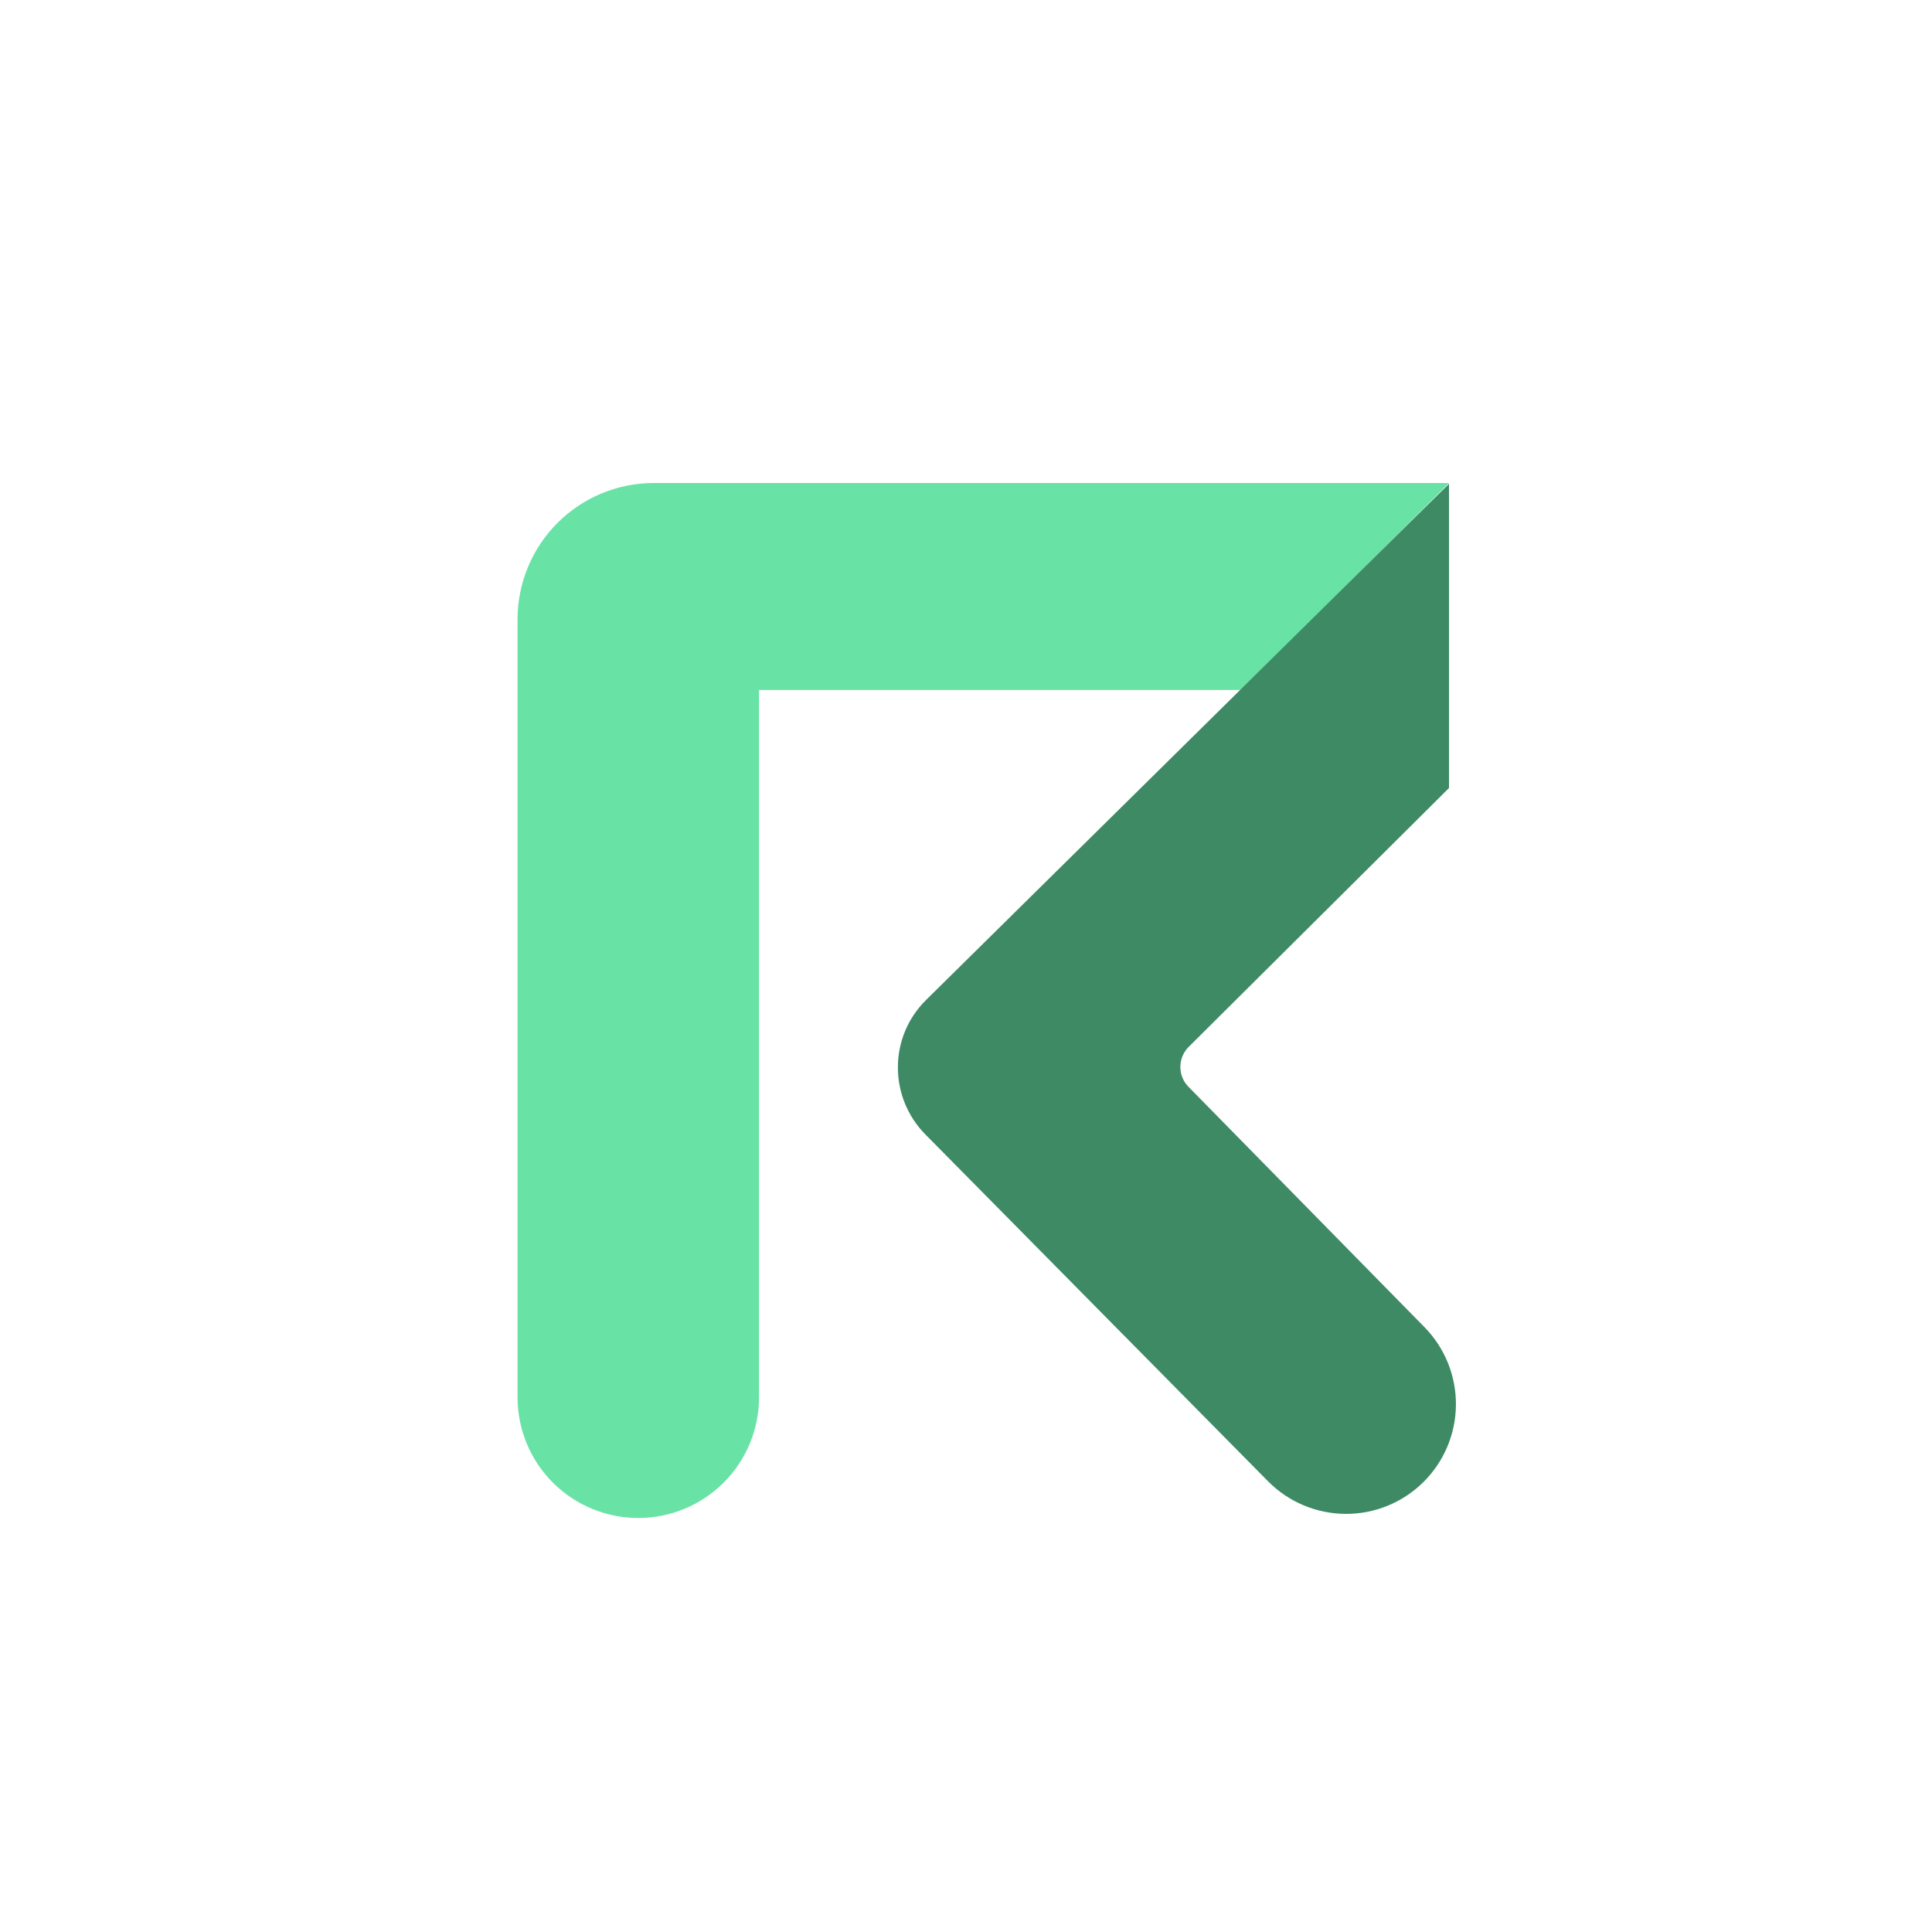 <svg width="24" height="24" viewBox="0 0 24 24" fill="none" xmlns="http://www.w3.org/2000/svg">
<path d="M8.122 6C7.9 6 7.68 6.044 7.474 6.129C7.269 6.214 7.082 6.339 6.925 6.496C6.768 6.653 6.643 6.84 6.558 7.046C6.473 7.251 6.429 7.471 6.429 7.694V17.357C6.429 17.755 6.587 18.137 6.868 18.418C7.149 18.699 7.531 18.857 7.929 18.857C8.327 18.857 8.708 18.699 8.989 18.418C9.271 18.137 9.429 17.755 9.429 17.357V8.571H15.429L18 6H8.122Z" fill="#69E2A5"/>
<path d="M18 9.789V6.01L11.504 12.422C11.281 12.642 11.155 12.941 11.154 13.254C11.152 13.567 11.274 13.868 11.494 14.091L15.75 18.399C16.004 18.657 16.35 18.803 16.712 18.806C17.073 18.809 17.421 18.668 17.679 18.414C17.937 18.16 18.083 17.815 18.086 17.453C18.089 17.091 17.948 16.743 17.694 16.485L14.764 13.501C14.698 13.435 14.662 13.345 14.663 13.252C14.663 13.16 14.7 13.071 14.766 13.005L18 9.789Z" fill="#3D8A65"/>
</svg>
